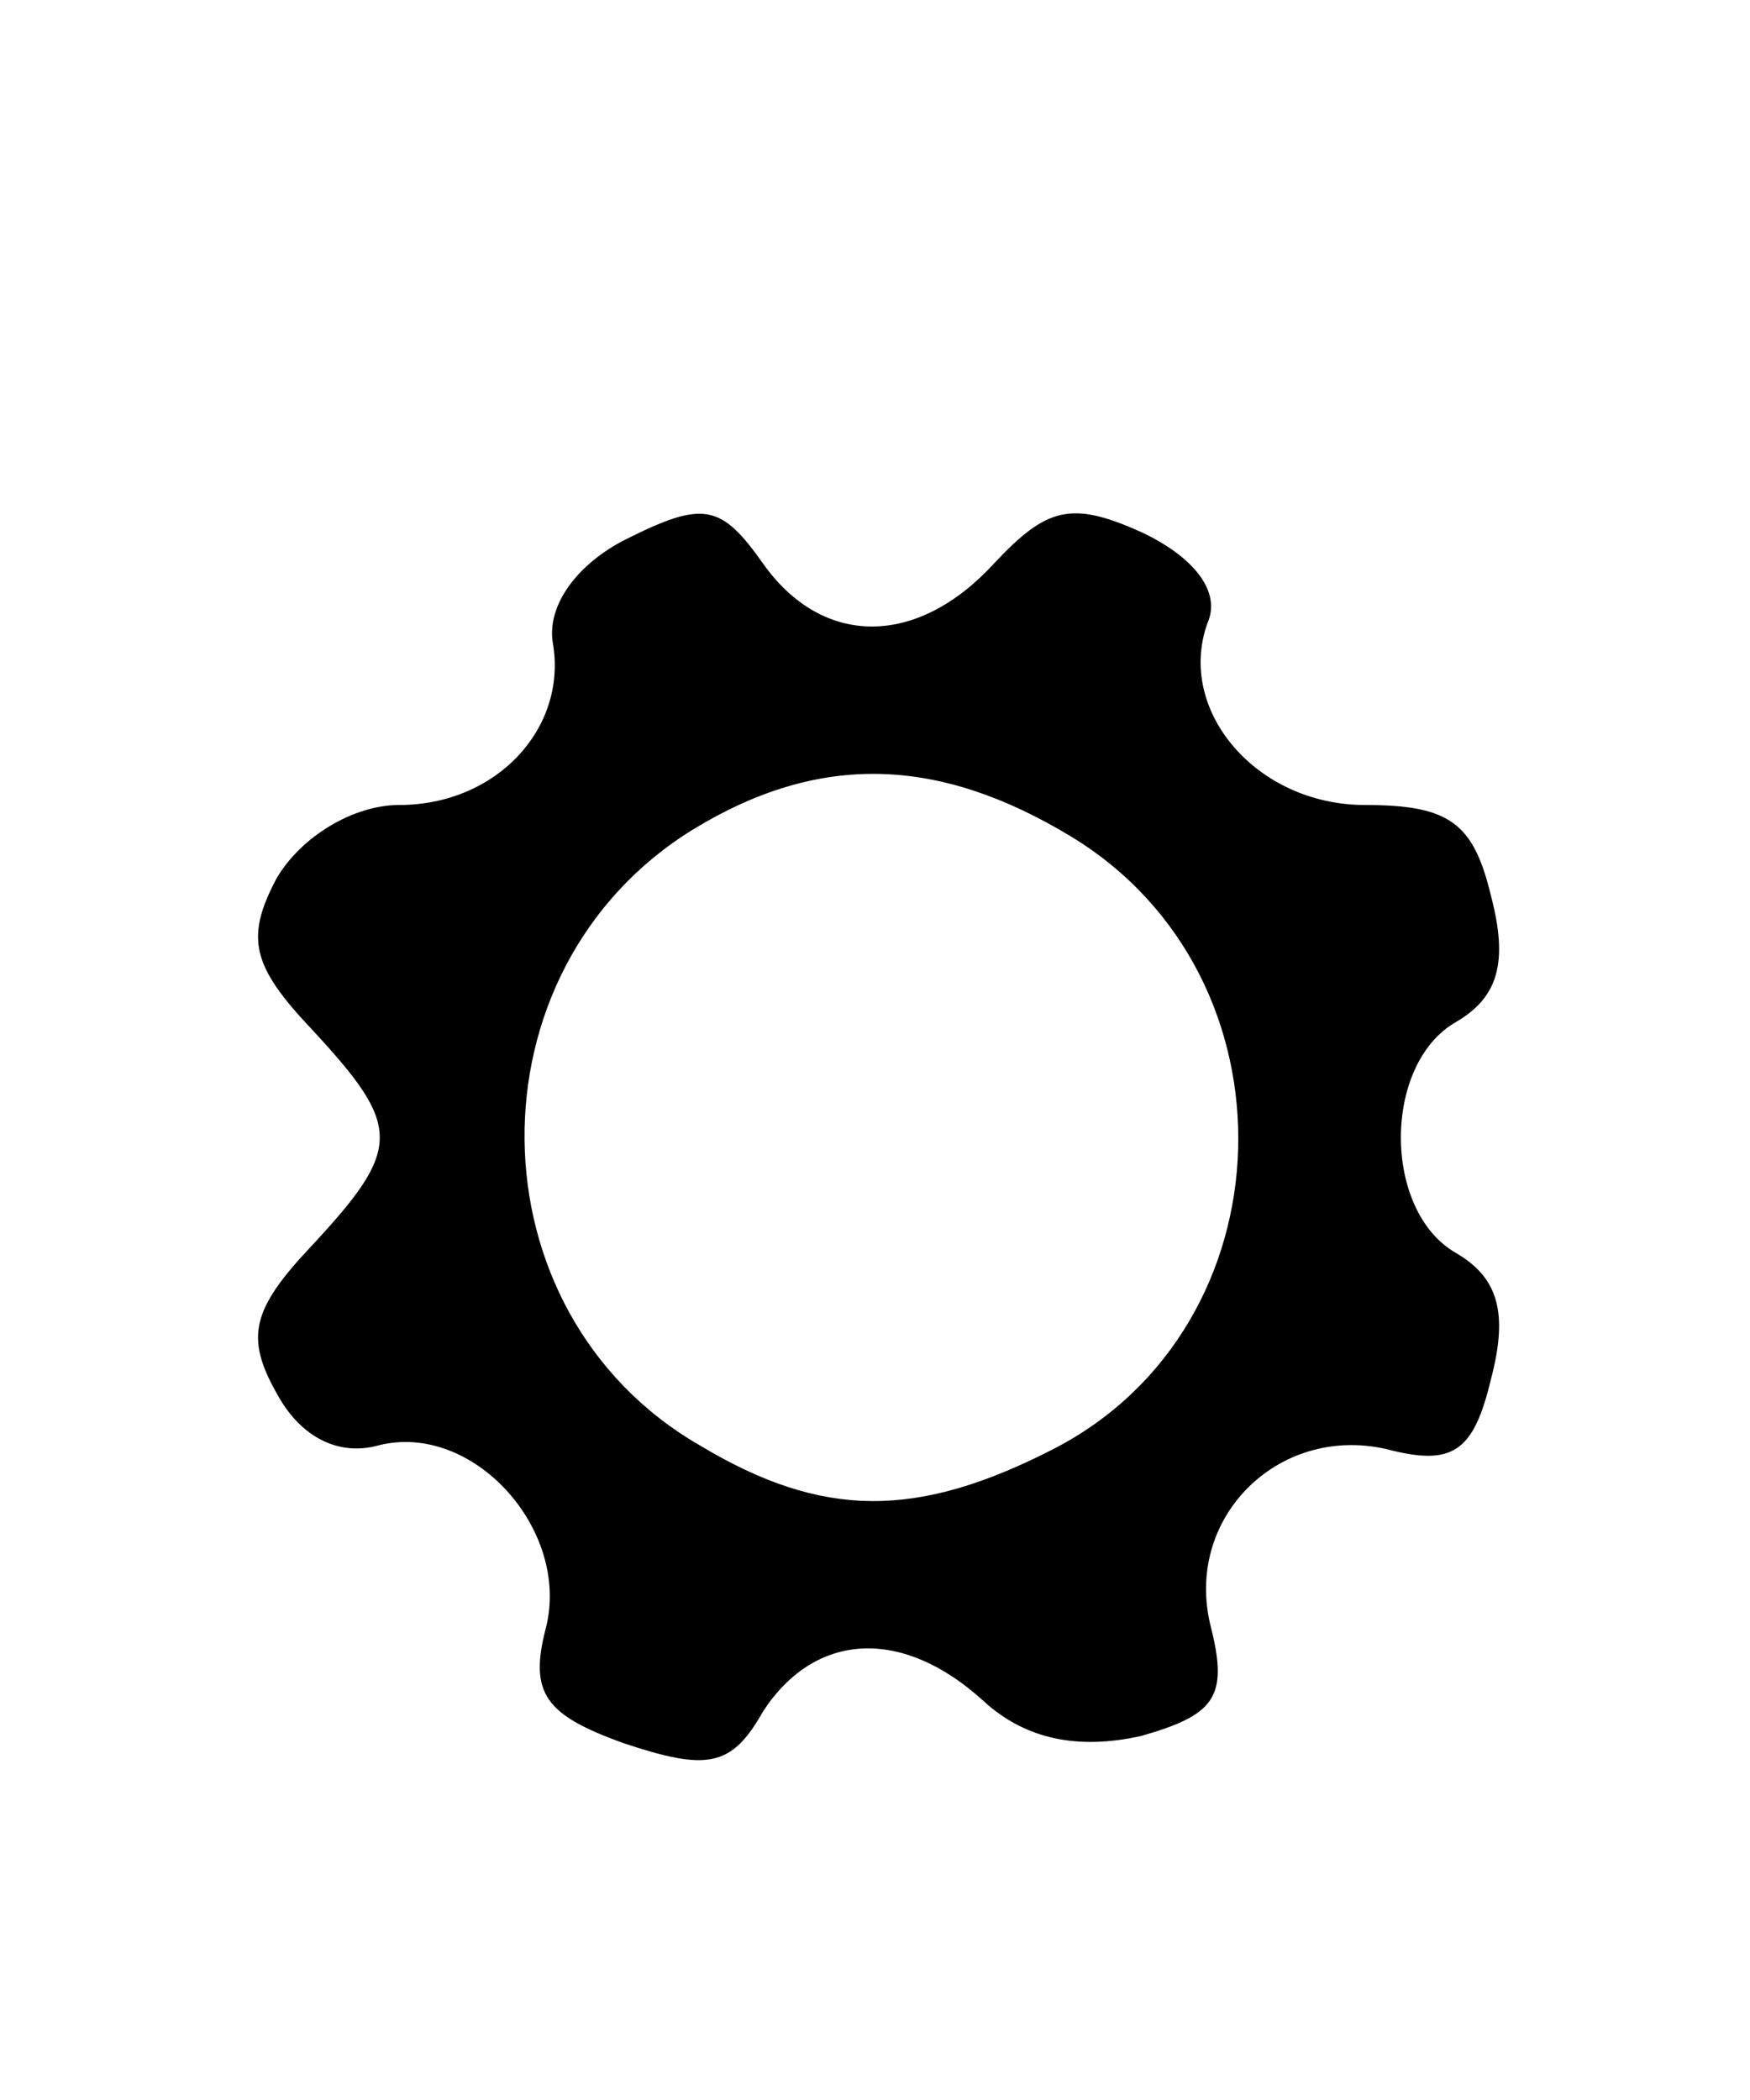 <?xml version="1.0" standalone="no"?>
<!DOCTYPE svg PUBLIC "-//W3C//DTD SVG 20010904//EN"
 "http://www.w3.org/TR/2001/REC-SVG-20010904/DTD/svg10.dtd">
<svg version="1.0" xmlns="http://www.w3.org/2000/svg"
 width="50pt" height="60pt" viewBox="0 0 50 60"
 preserveAspectRatio="xMidYMid meet">
<g transform="translate(0,60) scale(0.1,-0.1)"
fill="#000000" stroke="none">
<path d="M179 446 c-14 -7 -23 -19 -21 -30 4 -24 -16 -46 -44 -46 -13 0 -28
-9 -35 -21 -9 -17 -7 -25 10 -43 26 -28 26 -34 0 -62 -17 -18 -19 -26 -10 -42
7 -13 18 -18 29 -15 27 7 55 -24 48 -52 -5 -19 0 -25 22 -33 24 -8 31 -7 40 9
15 23 40 24 63 3 12 -11 27 -14 45 -10 21 6 25 11 20 31 -8 31 19 58 50 51 19
-5 25 -1 30 20 5 19 2 29 -10 36 -21 12 -21 54 0 66 12 7 15 17 10 36 -5 21
-12 26 -36 26 -31 0 -54 27 -45 52 4 9 -4 19 -19 26 -20 9 -27 7 -42 -9 -22
-24 -49 -24 -66 0 -12 17 -17 18 -39 7z m127 -85 c66 -40 63 -140 -5 -175 -39
-20 -66 -20 -101 1 -66 38 -67 136 -2 176 36 22 70 21 108 -2z"/>
</g>
</svg>
